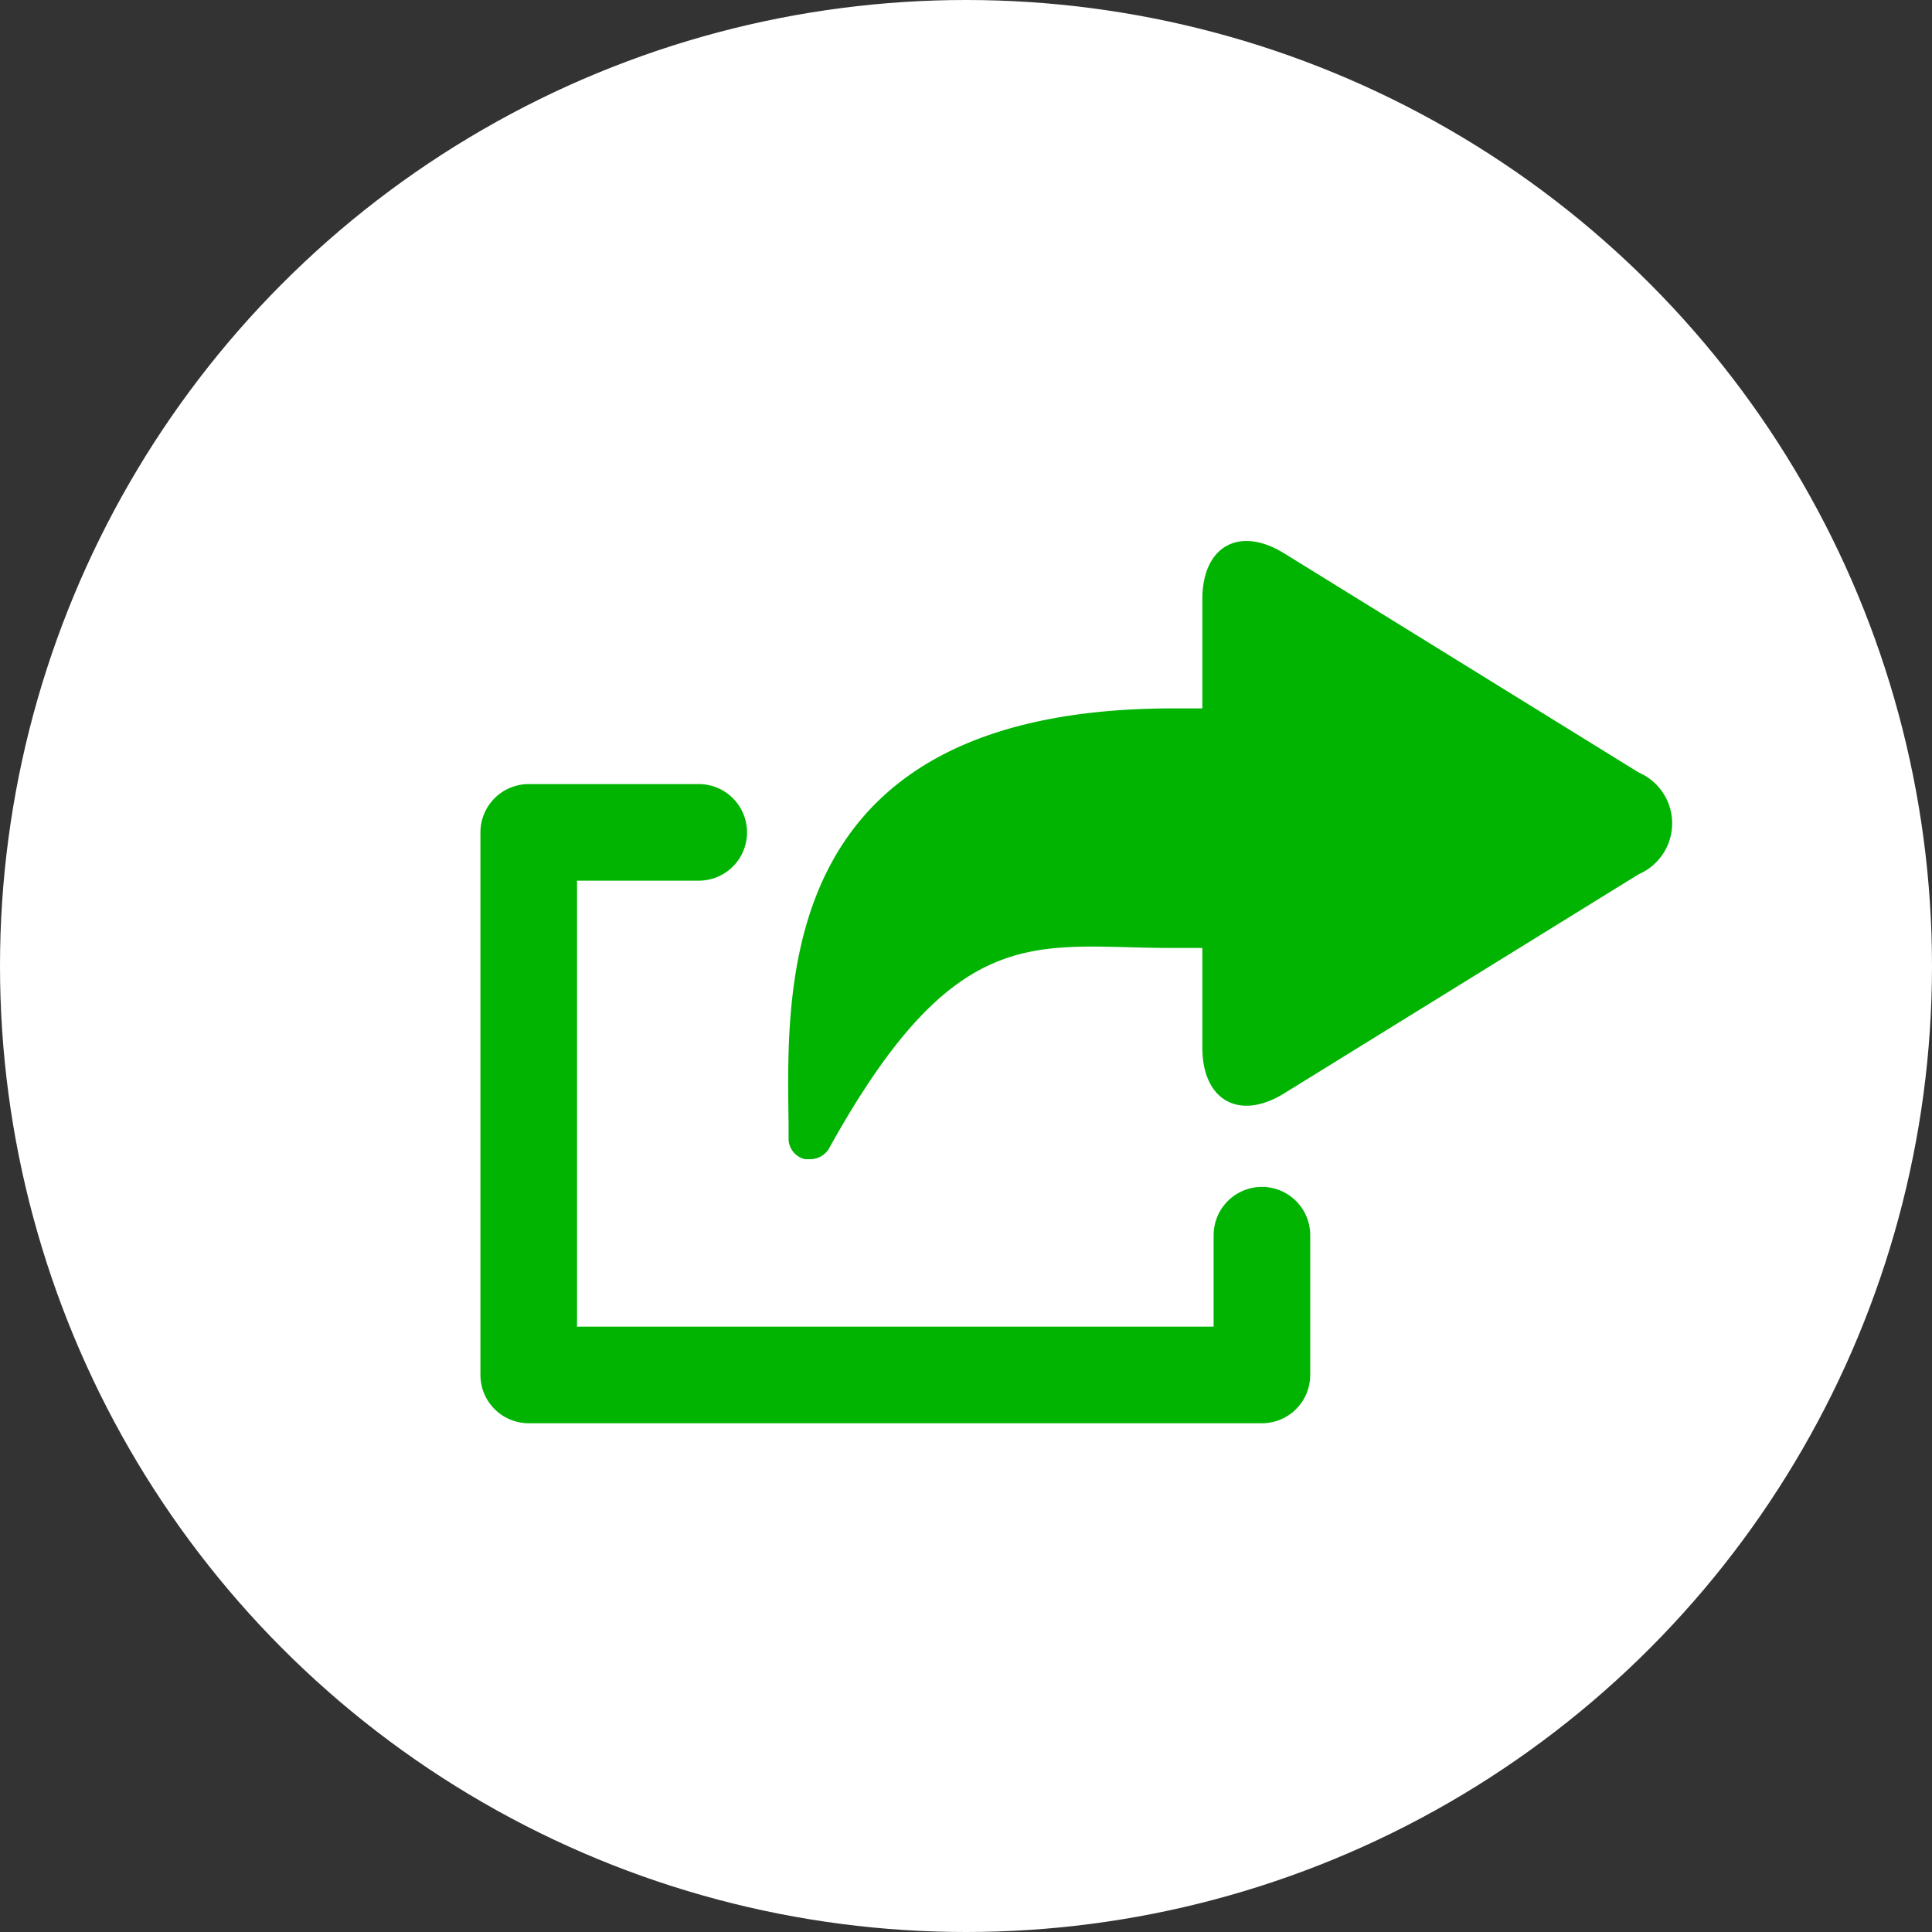 <svg xmlns="http://www.w3.org/2000/svg" viewBox="0 0 60 60"><rect x="0" y="0" width="60" height="60" fill="#333333" stroke="none"/><defs><style>.cls-1{fill:#fff;}.cls-2{fill:#00b401;}.cls-3{fill:none;stroke:#00b401;stroke-linecap:round;stroke-linejoin:round;stroke-width:3px;}</style></defs><title>자산 4</title><g id="레이어_2" data-name="레이어 2"><g id="레이어_1-2" data-name="레이어 1"><circle class="cls-1" cx="30" cy="30" r="30"/><path class="cls-2" d="M36.43,22c-12.28,0-12,8.45-11.94,12.87v.53A.66.66,0,0,0,25,36l.17,0a.68.68,0,0,0,.58-.34c4-7.22,6.47-6.21,10.7-6.22h.95V22Z"/><path class="cls-2" d="M50.89,27.15a1.72,1.72,0,0,0,0-3.16l-11-6.8c-1.4-.87-2.55-.23-2.55,1.42V32.53c0,1.65,1.15,2.29,2.55,1.42Z"/><polyline class="cls-3" points="39.19 38.36 39.19 42.7 16.42 42.7 16.42 25.85 21.7 25.85"/><rect class="cls-2" x="37.38" y="22.03" width="4.58" height="7.5"/></g></g></svg>